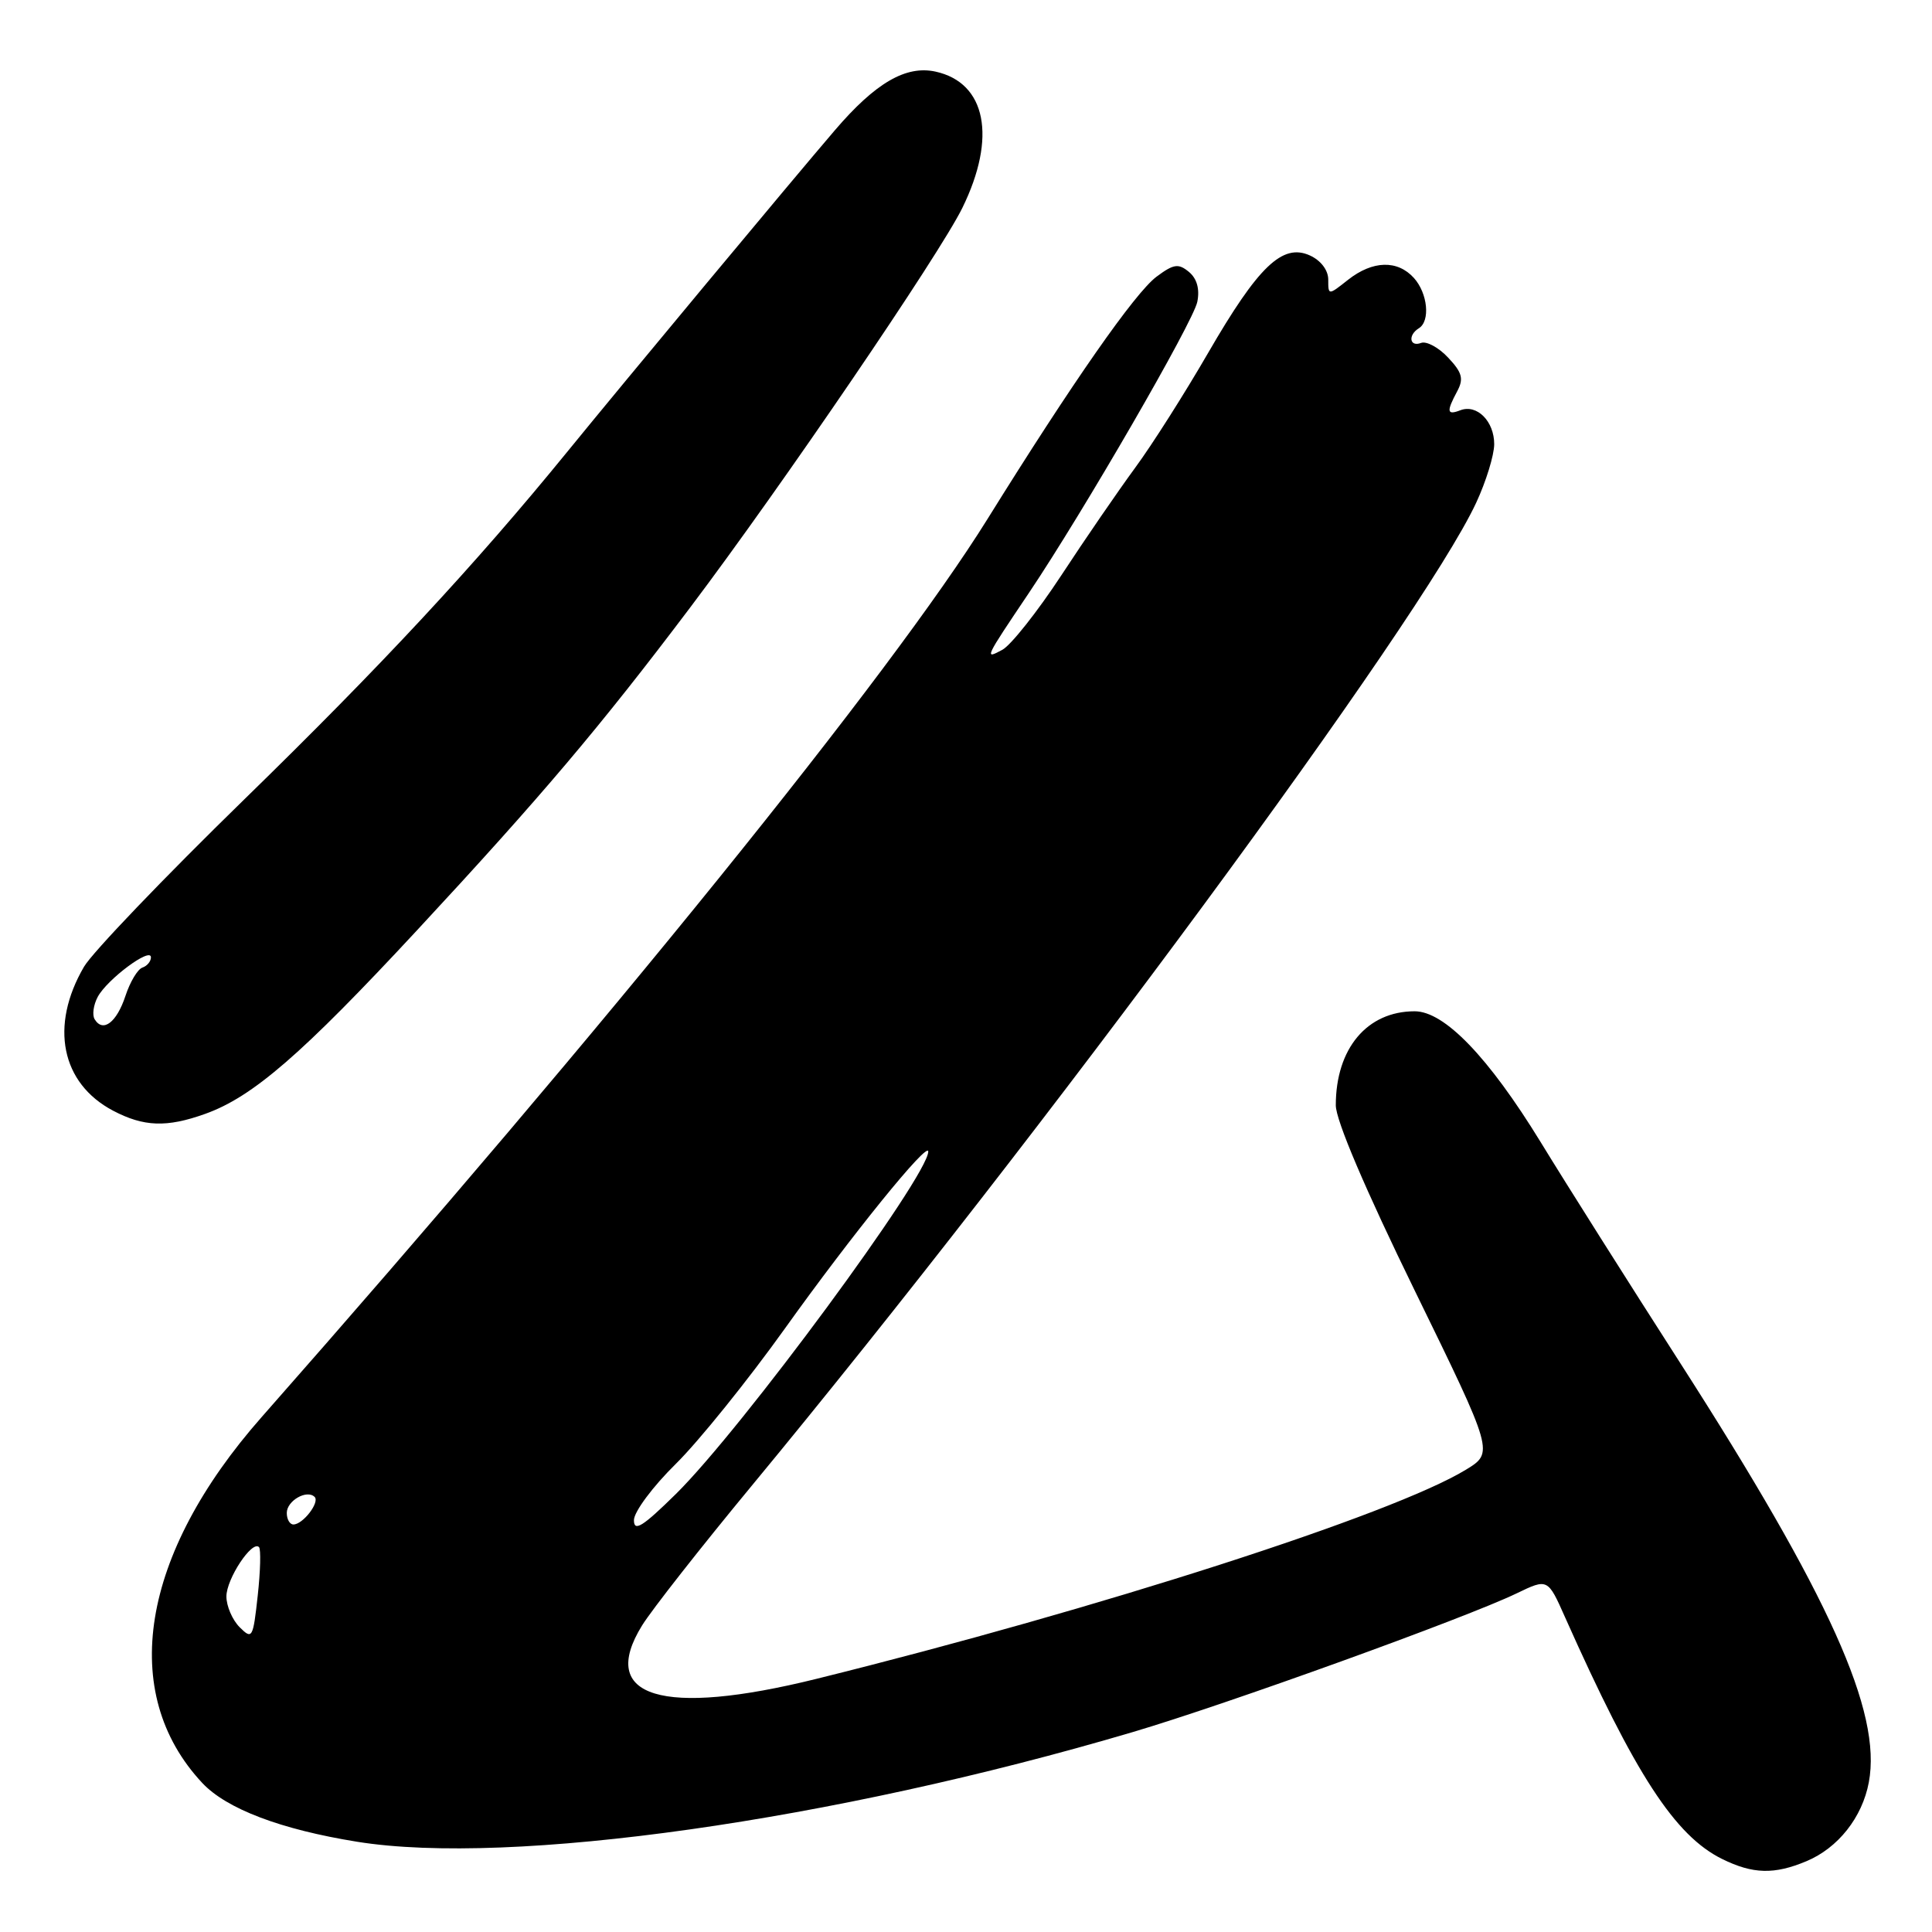 <?xml version="1.0" encoding="UTF-8" standalone="no"?>
<!DOCTYPE svg PUBLIC "-//W3C//DTD SVG 1.1//EN" "http://www.w3.org/Graphics/SVG/1.1/DTD/svg11.dtd" >
<svg xmlns="http://www.w3.org/2000/svg" xmlns:xlink="http://www.w3.org/1999/xlink" version="1.1" viewBox="0 0 256 256">
 <g >
 <path fill="currentColor"
d=" M 239.36 246.62 C 243.55 244.87 246.76 240.82 247.63 236.16 C 249.37 226.86 242.45 211.48 222.57 180.50 C 215.86 170.05 207.56 156.92 204.13 151.31 C 197.22 140.05 191.39 134.00 187.45 134.00 C 181.14 134.00 177.00 138.94 177.00 146.46 C 177.00 148.44 180.91 157.61 187.48 171.05 C 197.95 192.48 197.95 192.48 194.23 194.75 C 184.53 200.66 145.63 213.18 108.21 222.45 C 87.72 227.53 79.18 224.91 85.08 215.38 C 86.33 213.35 92.86 205.03 99.60 196.88 C 138.50 149.82 188.35 82.19 195.60 66.62 C 196.91 63.81 197.98 60.32 197.99 58.87 C 198.00 55.83 195.71 53.52 193.51 54.36 C 191.72 55.05 191.63 54.56 193.09 51.84 C 193.97 50.19 193.75 49.36 191.88 47.38 C 190.63 46.04 189.01 45.17 188.30 45.44 C 186.78 46.02 186.53 44.41 188.00 43.50 C 189.55 42.55 189.18 38.86 187.35 36.83 C 185.17 34.42 181.89 34.51 178.63 37.07 C 176.00 39.15 176.00 39.15 176.00 37.05 C 176.00 35.80 175.02 34.51 173.57 33.85 C 169.94 32.20 166.73 35.28 160.09 46.75 C 156.99 52.11 152.63 58.98 150.40 62.00 C 148.18 65.03 143.77 71.44 140.62 76.25 C 137.46 81.06 133.95 85.49 132.82 86.10 C 130.41 87.39 130.41 87.38 136.36 78.53 C 143.57 67.80 158.12 42.65 158.65 39.99 C 158.99 38.30 158.60 36.91 157.54 36.03 C 156.15 34.88 155.52 34.97 153.25 36.66 C 150.39 38.80 142.09 50.69 130.85 68.77 C 118.07 89.32 80.78 135.45 34.67 187.77 C 18.62 205.97 15.64 224.32 26.80 236.25 C 30.01 239.68 37.19 242.41 47.31 244.04 C 67.62 247.31 110.36 241.26 150.09 229.51 C 162.60 225.81 194.25 214.37 200.96 211.13 C 205.09 209.14 205.09 209.14 207.39 214.32 C 216.67 235.14 221.94 243.24 228.20 246.33 C 232.27 248.33 235.09 248.41 239.36 246.62 Z  M 27.17 147.60 C 33.49 145.35 40.02 139.68 55.19 123.34 C 71.77 105.48 79.46 96.39 91.45 80.50 C 103.56 64.45 124.51 33.69 127.52 27.54 C 132.10 18.20 130.67 10.97 123.97 9.49 C 120.04 8.63 116.01 10.97 110.64 17.24 C 105.15 23.64 82.52 50.83 75.13 59.91 C 62.91 74.90 50.51 88.24 32.34 105.95 C 21.77 116.26 12.22 126.22 11.13 128.10 C 6.56 135.93 8.10 143.54 14.98 147.17 C 19.05 149.31 22.09 149.42 27.17 147.60 Z  M 31.75 215.61 C 30.79 214.65 30.00 212.81 30.00 211.54 C 30.00 209.21 33.40 204.06 34.32 205.00 C 34.58 205.28 34.51 208.17 34.15 211.43 C 33.53 217.09 33.42 217.28 31.75 215.61 Z  M 84.00 201.43 C 84.00 200.33 86.49 196.98 89.55 193.97 C 92.60 190.96 99.11 182.88 104.03 176.00 C 112.84 163.67 123.00 151.13 123.00 152.58 C 123.00 155.82 98.27 189.38 89.55 197.97 C 85.16 202.29 84.00 203.02 84.00 201.43 Z  M 38.00 200.47 C 38.00 198.86 40.66 197.33 41.69 198.35 C 42.40 199.06 40.14 202.00 38.88 202.00 C 38.39 202.00 38.00 201.31 38.00 200.47 Z  M 12.55 135.07 C 12.19 134.51 12.38 133.16 12.95 132.09 C 14.20 129.76 20.00 125.44 20.00 126.85 C 20.00 127.39 19.49 128.00 18.87 128.21 C 18.24 128.42 17.23 130.11 16.62 131.97 C 15.46 135.48 13.65 136.86 12.55 135.07 Z "/>
</g>
</svg>